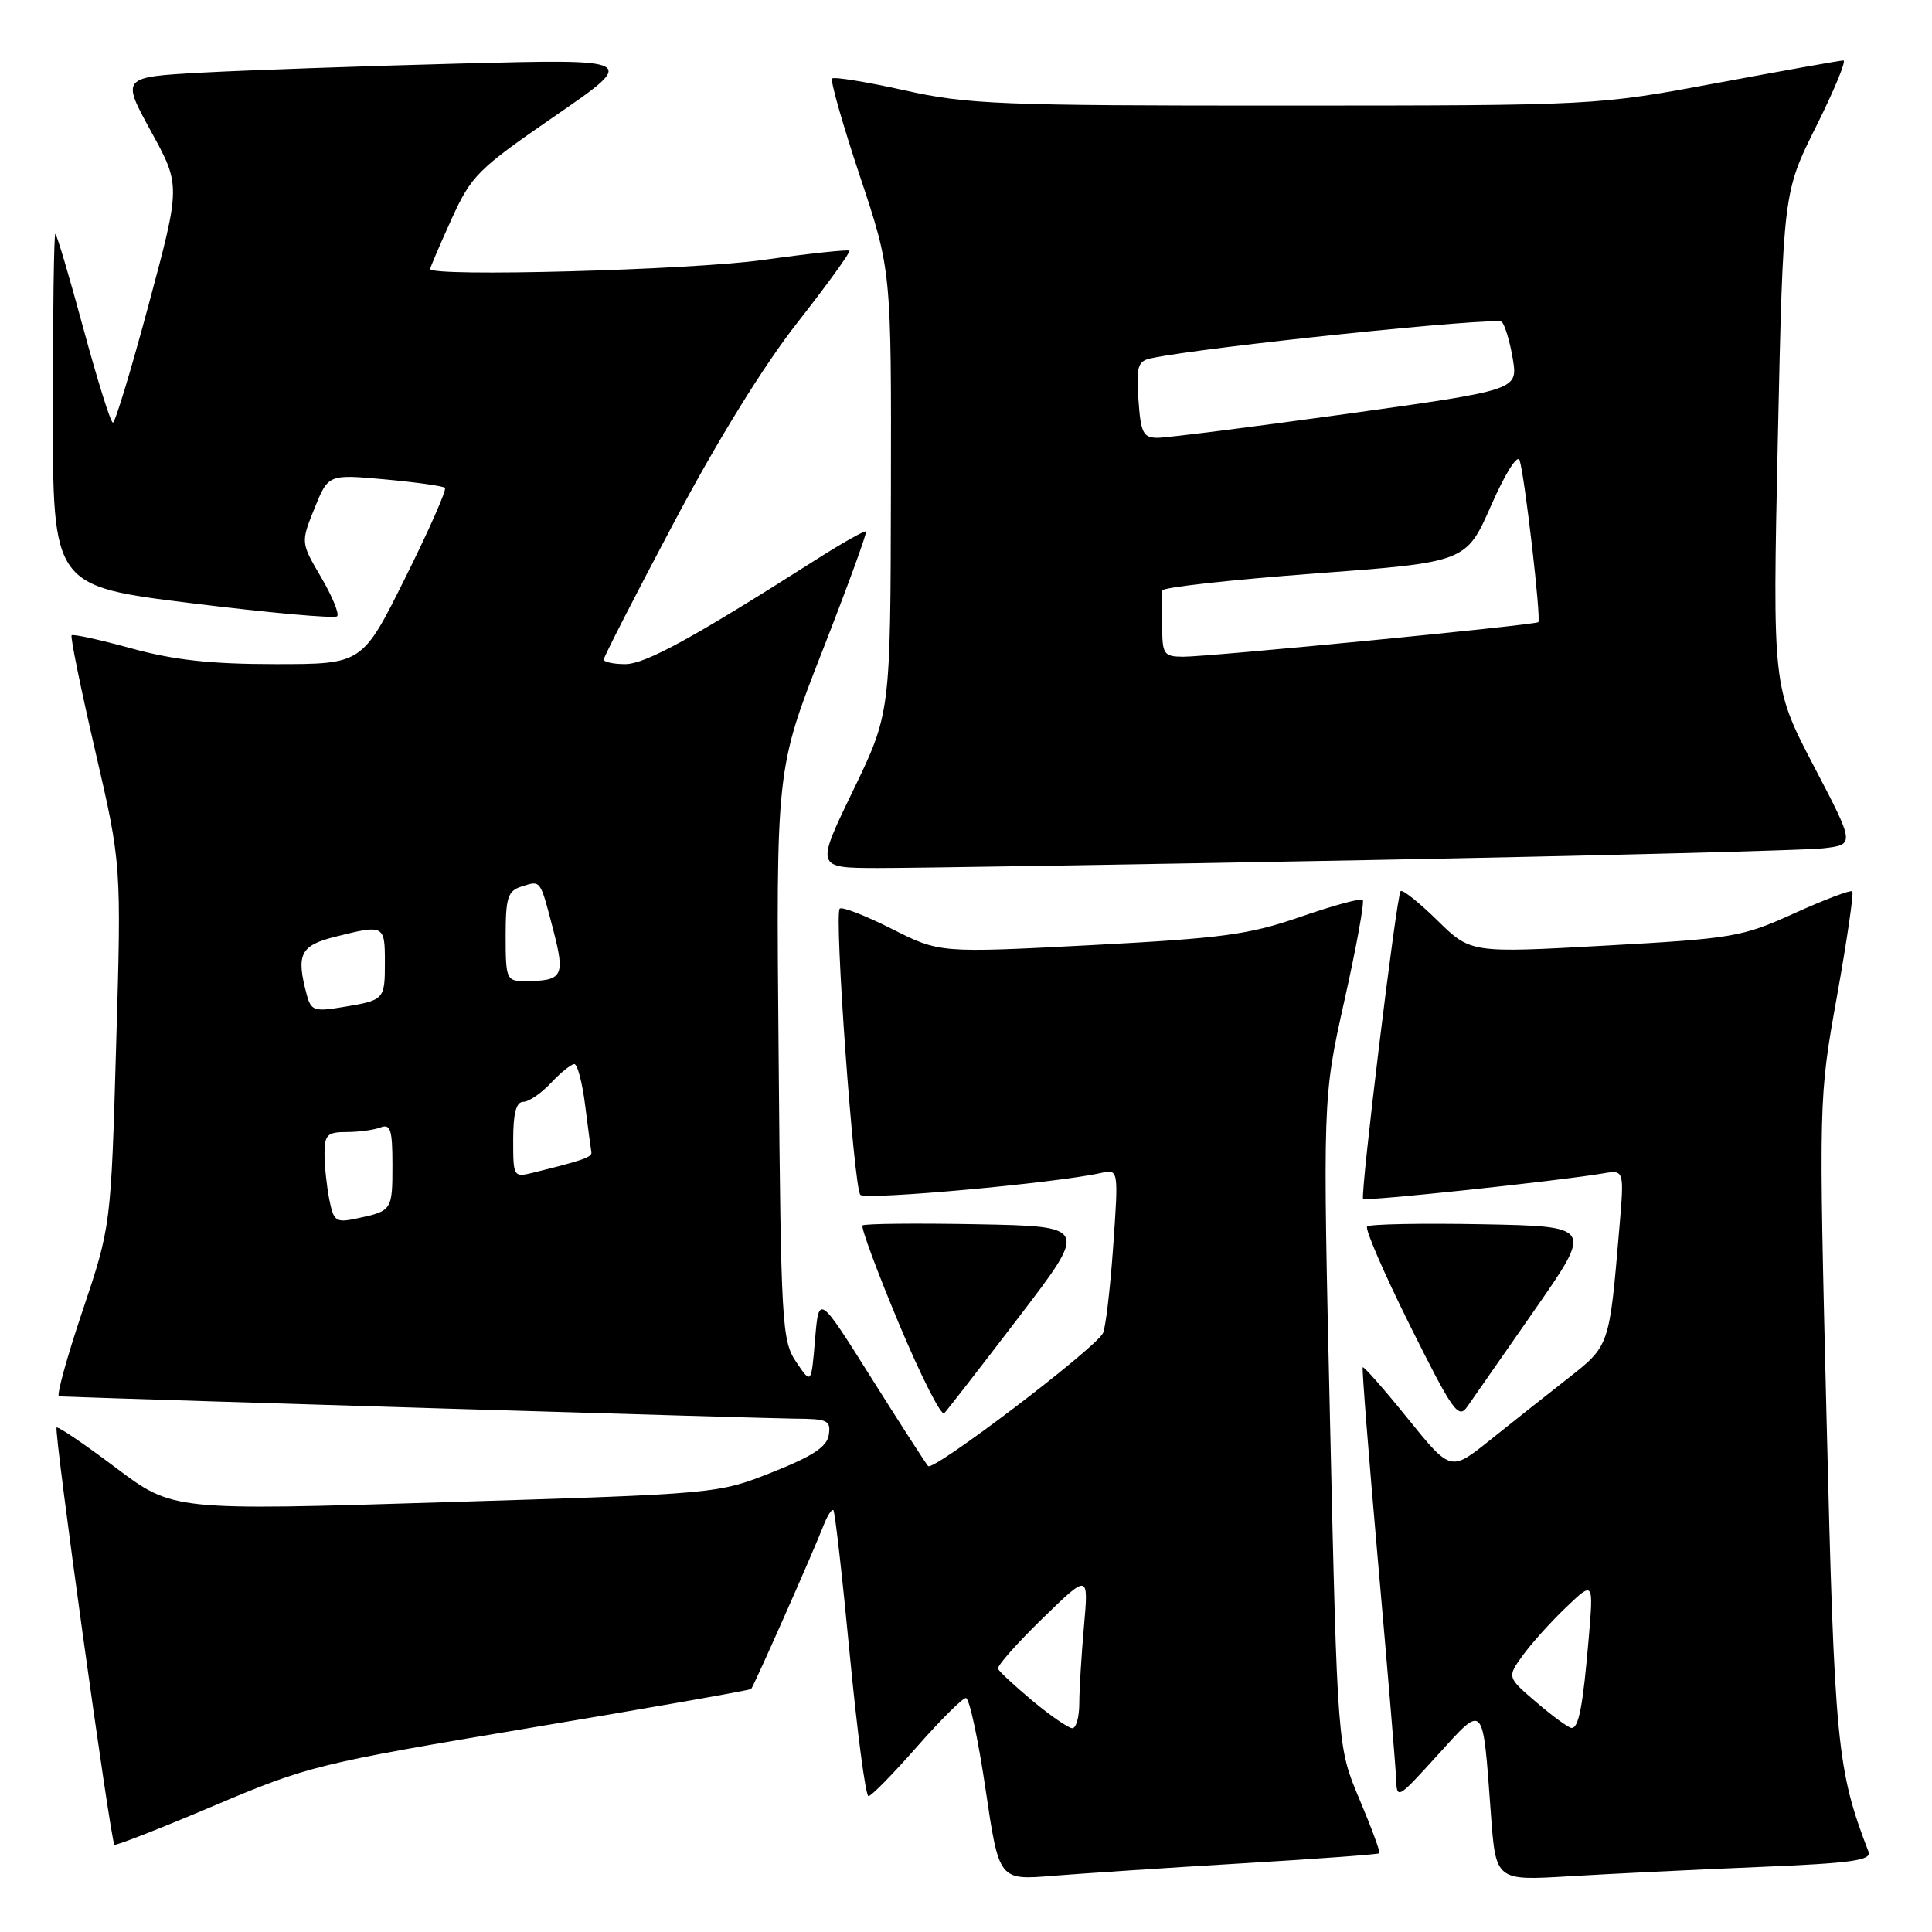 <?xml version="1.0" encoding="UTF-8" standalone="no"?>
<!DOCTYPE svg PUBLIC "-//W3C//DTD SVG 1.1//EN" "http://www.w3.org/Graphics/SVG/1.1/DTD/svg11.dtd" >
<svg xmlns="http://www.w3.org/2000/svg" xmlns:xlink="http://www.w3.org/1999/xlink" version="1.1" viewBox="0 0 256 256">
 <g >
 <path fill="currentColor"
d=" M 164.50 246.91 C 174.40 246.32 182.62 245.72 182.77 245.57 C 182.92 245.42 181.73 242.19 180.13 238.40 C 177.22 231.50 177.22 231.50 176.24 188.50 C 175.26 145.50 175.26 145.50 178.14 132.59 C 179.73 125.50 180.82 119.48 180.57 119.23 C 180.32 118.99 176.60 120.00 172.31 121.49 C 165.47 123.86 162.02 124.32 144.50 125.24 C 124.50 126.28 124.50 126.28 118.15 123.07 C 114.65 121.31 111.56 120.11 111.27 120.40 C 110.51 121.16 113.12 157.34 114.00 158.32 C 114.66 159.05 139.87 156.77 145.86 155.43 C 148.22 154.91 148.22 154.91 147.50 165.20 C 147.10 170.87 146.49 176.02 146.14 176.67 C 144.95 178.84 123.63 195.03 122.98 194.26 C 122.62 193.84 119.22 188.56 115.41 182.51 C 108.50 171.52 108.50 171.52 108.00 177.48 C 107.50 183.44 107.50 183.44 105.50 180.47 C 103.60 177.65 103.48 175.54 103.17 139.72 C 102.83 101.95 102.83 101.95 108.94 86.33 C 112.30 77.74 114.91 70.58 114.75 70.42 C 114.59 70.26 111.54 71.98 107.98 74.25 C 91.77 84.57 85.50 88.00 82.83 88.00 C 81.28 88.00 80.00 87.72 80.00 87.39 C 80.00 87.05 84.16 78.92 89.25 69.33 C 95.05 58.39 101.18 48.45 105.69 42.71 C 109.64 37.67 112.73 33.39 112.55 33.22 C 112.37 33.04 107.21 33.59 101.08 34.45 C 91.45 35.79 57.00 36.72 57.00 35.64 C 57.00 35.44 58.27 32.48 59.81 29.08 C 62.45 23.26 63.28 22.43 73.56 15.35 C 84.50 7.81 84.50 7.81 61.00 8.42 C 48.07 8.76 32.68 9.30 26.78 9.62 C 16.07 10.21 16.07 10.21 20.00 17.39 C 23.94 24.56 23.94 24.56 19.72 40.28 C 17.40 48.92 15.26 56.00 14.96 56.00 C 14.66 56.00 12.90 50.37 11.04 43.50 C 9.18 36.62 7.51 31.00 7.33 31.00 C 7.15 31.00 7.00 41.50 7.00 54.34 C 7.00 77.67 7.00 77.67 25.55 79.95 C 35.75 81.21 44.36 81.98 44.67 81.66 C 44.99 81.35 44.03 79.02 42.55 76.49 C 39.85 71.89 39.85 71.89 41.67 67.36 C 43.50 62.84 43.50 62.84 51.00 63.52 C 55.12 63.90 58.71 64.40 58.96 64.64 C 59.21 64.89 56.85 70.24 53.71 76.54 C 48.01 88.00 48.01 88.00 36.52 88.00 C 27.97 88.00 23.08 87.47 17.43 85.92 C 13.25 84.77 9.68 83.99 9.49 84.18 C 9.30 84.37 10.71 91.27 12.62 99.51 C 16.09 114.50 16.09 114.50 15.39 138.49 C 14.70 162.49 14.70 162.49 10.92 173.74 C 8.84 179.93 7.44 185.01 7.82 185.03 C 20.16 185.49 101.93 187.96 105.32 187.98 C 109.66 188.00 110.11 188.21 109.82 190.12 C 109.58 191.71 107.72 192.94 102.30 195.09 C 95.10 197.94 95.10 197.94 59.00 199.05 C 22.91 200.17 22.91 200.17 15.37 194.50 C 11.23 191.38 7.69 188.98 7.50 189.16 C 7.11 189.56 14.66 244.02 15.16 244.44 C 15.35 244.59 21.28 242.27 28.35 239.27 C 40.81 233.99 42.07 233.68 70.21 228.96 C 86.17 226.29 99.36 223.97 99.53 223.80 C 99.88 223.44 107.80 205.56 109.13 202.11 C 109.64 200.80 110.23 199.90 110.43 200.11 C 110.64 200.33 111.62 208.94 112.60 219.25 C 113.59 229.56 114.70 238.00 115.08 238.00 C 115.45 238.00 118.32 235.07 121.46 231.50 C 124.60 227.93 127.54 225.00 127.99 225.00 C 128.44 225.00 129.61 230.43 130.59 237.07 C 132.37 249.14 132.37 249.14 139.44 248.56 C 143.32 248.25 154.60 247.50 164.50 246.91 Z  M 232.81 247.40 C 245.44 246.88 248.03 246.52 247.58 245.35 C 243.40 234.47 243.08 231.13 242.03 188.00 C 240.99 145.50 240.99 145.50 243.41 132.00 C 244.74 124.58 245.65 118.32 245.44 118.11 C 245.22 117.89 241.77 119.20 237.77 121.01 C 230.84 124.16 229.67 124.36 212.69 125.30 C 194.87 126.29 194.87 126.29 190.46 121.96 C 188.03 119.58 185.84 117.83 185.59 118.08 C 185.05 118.61 180.22 158.32 180.62 158.86 C 180.88 159.21 206.45 156.49 212.37 155.49 C 215.23 155.00 215.23 155.00 214.57 162.75 C 213.23 178.52 213.31 178.28 207.66 182.72 C 204.82 184.94 200.19 188.62 197.36 190.88 C 192.22 194.99 192.22 194.99 186.51 187.93 C 183.37 184.04 180.70 181.01 180.57 181.18 C 180.45 181.36 181.36 192.97 182.60 207.00 C 183.84 221.03 184.91 233.85 184.98 235.50 C 185.09 238.50 185.09 238.50 190.48 232.57 C 196.73 225.69 196.45 225.38 197.55 240.35 C 198.20 249.20 198.20 249.20 207.85 248.62 C 213.16 248.30 224.39 247.75 232.81 247.40 Z  M 135.02 174.50 C 144.19 162.50 144.19 162.50 129.45 162.22 C 121.35 162.07 114.53 162.14 114.29 162.38 C 114.05 162.62 116.22 168.48 119.12 175.41 C 122.02 182.34 124.72 187.67 125.12 187.26 C 125.52 186.84 129.98 181.10 135.02 174.50 Z  M 203.40 173.50 C 211.05 162.50 211.05 162.50 196.39 162.22 C 188.32 162.07 181.46 162.20 181.15 162.52 C 180.84 162.83 183.40 168.75 186.85 175.68 C 192.51 187.04 193.25 188.09 194.43 186.38 C 195.15 185.35 199.19 179.55 203.40 173.50 Z  M 181.00 113.97 C 212.07 113.38 239.36 112.67 241.64 112.40 C 245.78 111.91 245.78 111.91 240.32 101.47 C 234.87 91.02 234.87 91.02 235.57 58.26 C 236.28 25.50 236.28 25.50 240.65 16.75 C 243.05 11.94 244.68 8.00 244.26 8.01 C 243.84 8.01 236.30 9.36 227.50 11.00 C 211.50 13.98 211.50 13.98 170.24 13.99 C 132.40 14.00 128.22 13.83 119.86 11.97 C 114.84 10.85 110.52 10.15 110.26 10.40 C 110.00 10.66 111.66 16.49 113.95 23.36 C 118.11 35.84 118.11 35.84 118.05 65.17 C 117.99 94.50 117.99 94.50 113.04 104.75 C 108.08 115.00 108.08 115.00 116.29 115.02 C 120.81 115.03 149.93 114.56 181.00 113.97 Z  M 136.84 225.39 C 134.46 223.40 132.38 221.48 132.24 221.12 C 132.10 220.75 134.74 217.76 138.11 214.48 C 144.25 208.50 144.25 208.50 143.63 215.50 C 143.29 219.35 143.01 223.96 143.01 225.75 C 143.00 227.54 142.59 229.00 142.09 229.00 C 141.60 229.00 139.23 227.38 136.84 225.39 Z  M 43.63 158.92 C 43.29 157.18 43.00 154.46 43.00 152.88 C 43.00 150.37 43.37 150.00 45.92 150.00 C 47.52 150.00 49.55 149.73 50.42 149.39 C 51.74 148.88 52.00 149.69 52.00 154.33 C 52.00 160.37 51.95 160.45 47.38 161.43 C 44.49 162.05 44.22 161.87 43.63 158.92 Z  M 68.00 151.02 C 68.00 147.52 68.40 146.00 69.33 146.00 C 70.05 146.00 71.71 144.88 73.00 143.50 C 74.29 142.12 75.69 141.00 76.10 141.00 C 76.52 141.00 77.16 143.47 77.54 146.49 C 77.92 149.50 78.29 152.28 78.36 152.66 C 78.49 153.32 77.34 153.72 70.75 155.36 C 68.02 156.03 68.00 155.99 68.00 151.02 Z  M 40.65 131.82 C 39.21 126.44 39.77 125.29 44.44 124.12 C 50.87 122.50 51.00 122.56 51.00 127.44 C 51.00 132.49 50.96 132.53 45.38 133.45 C 41.65 134.07 41.21 133.91 40.65 131.82 Z  M 67.00 124.07 C 67.00 118.94 67.28 118.05 69.08 117.48 C 71.69 116.65 71.54 116.44 73.30 123.19 C 74.92 129.43 74.60 130.00 69.42 130.00 C 67.13 130.00 67.00 129.68 67.00 124.07 Z  M 203.60 225.58 C 199.69 222.24 199.69 222.24 201.76 219.37 C 202.90 217.79 205.47 214.93 207.49 213.00 C 211.15 209.50 211.15 209.50 210.52 217.00 C 209.75 226.09 209.19 229.01 208.23 228.96 C 207.83 228.94 205.74 227.42 203.60 225.58 Z  M 154.00 83.00 C 154.00 80.80 153.99 78.66 153.98 78.25 C 153.97 77.84 163.03 76.83 174.12 76.00 C 194.27 74.50 194.27 74.50 197.57 67.00 C 199.47 62.68 201.08 60.14 201.36 61.00 C 202.04 63.11 204.24 82.11 203.83 82.44 C 203.36 82.83 160.08 87.04 156.75 87.02 C 154.21 87.00 154.00 86.69 154.00 83.00 Z  M 150.85 52.96 C 150.55 48.57 150.76 47.85 152.50 47.48 C 159.29 46.00 198.34 41.95 199.00 42.65 C 199.43 43.12 200.09 45.34 200.46 47.59 C 201.12 51.68 201.12 51.68 178.31 54.86 C 165.76 56.60 154.53 58.02 153.35 58.01 C 151.47 58.00 151.15 57.34 150.85 52.96 Z "/>
</g>
</svg>